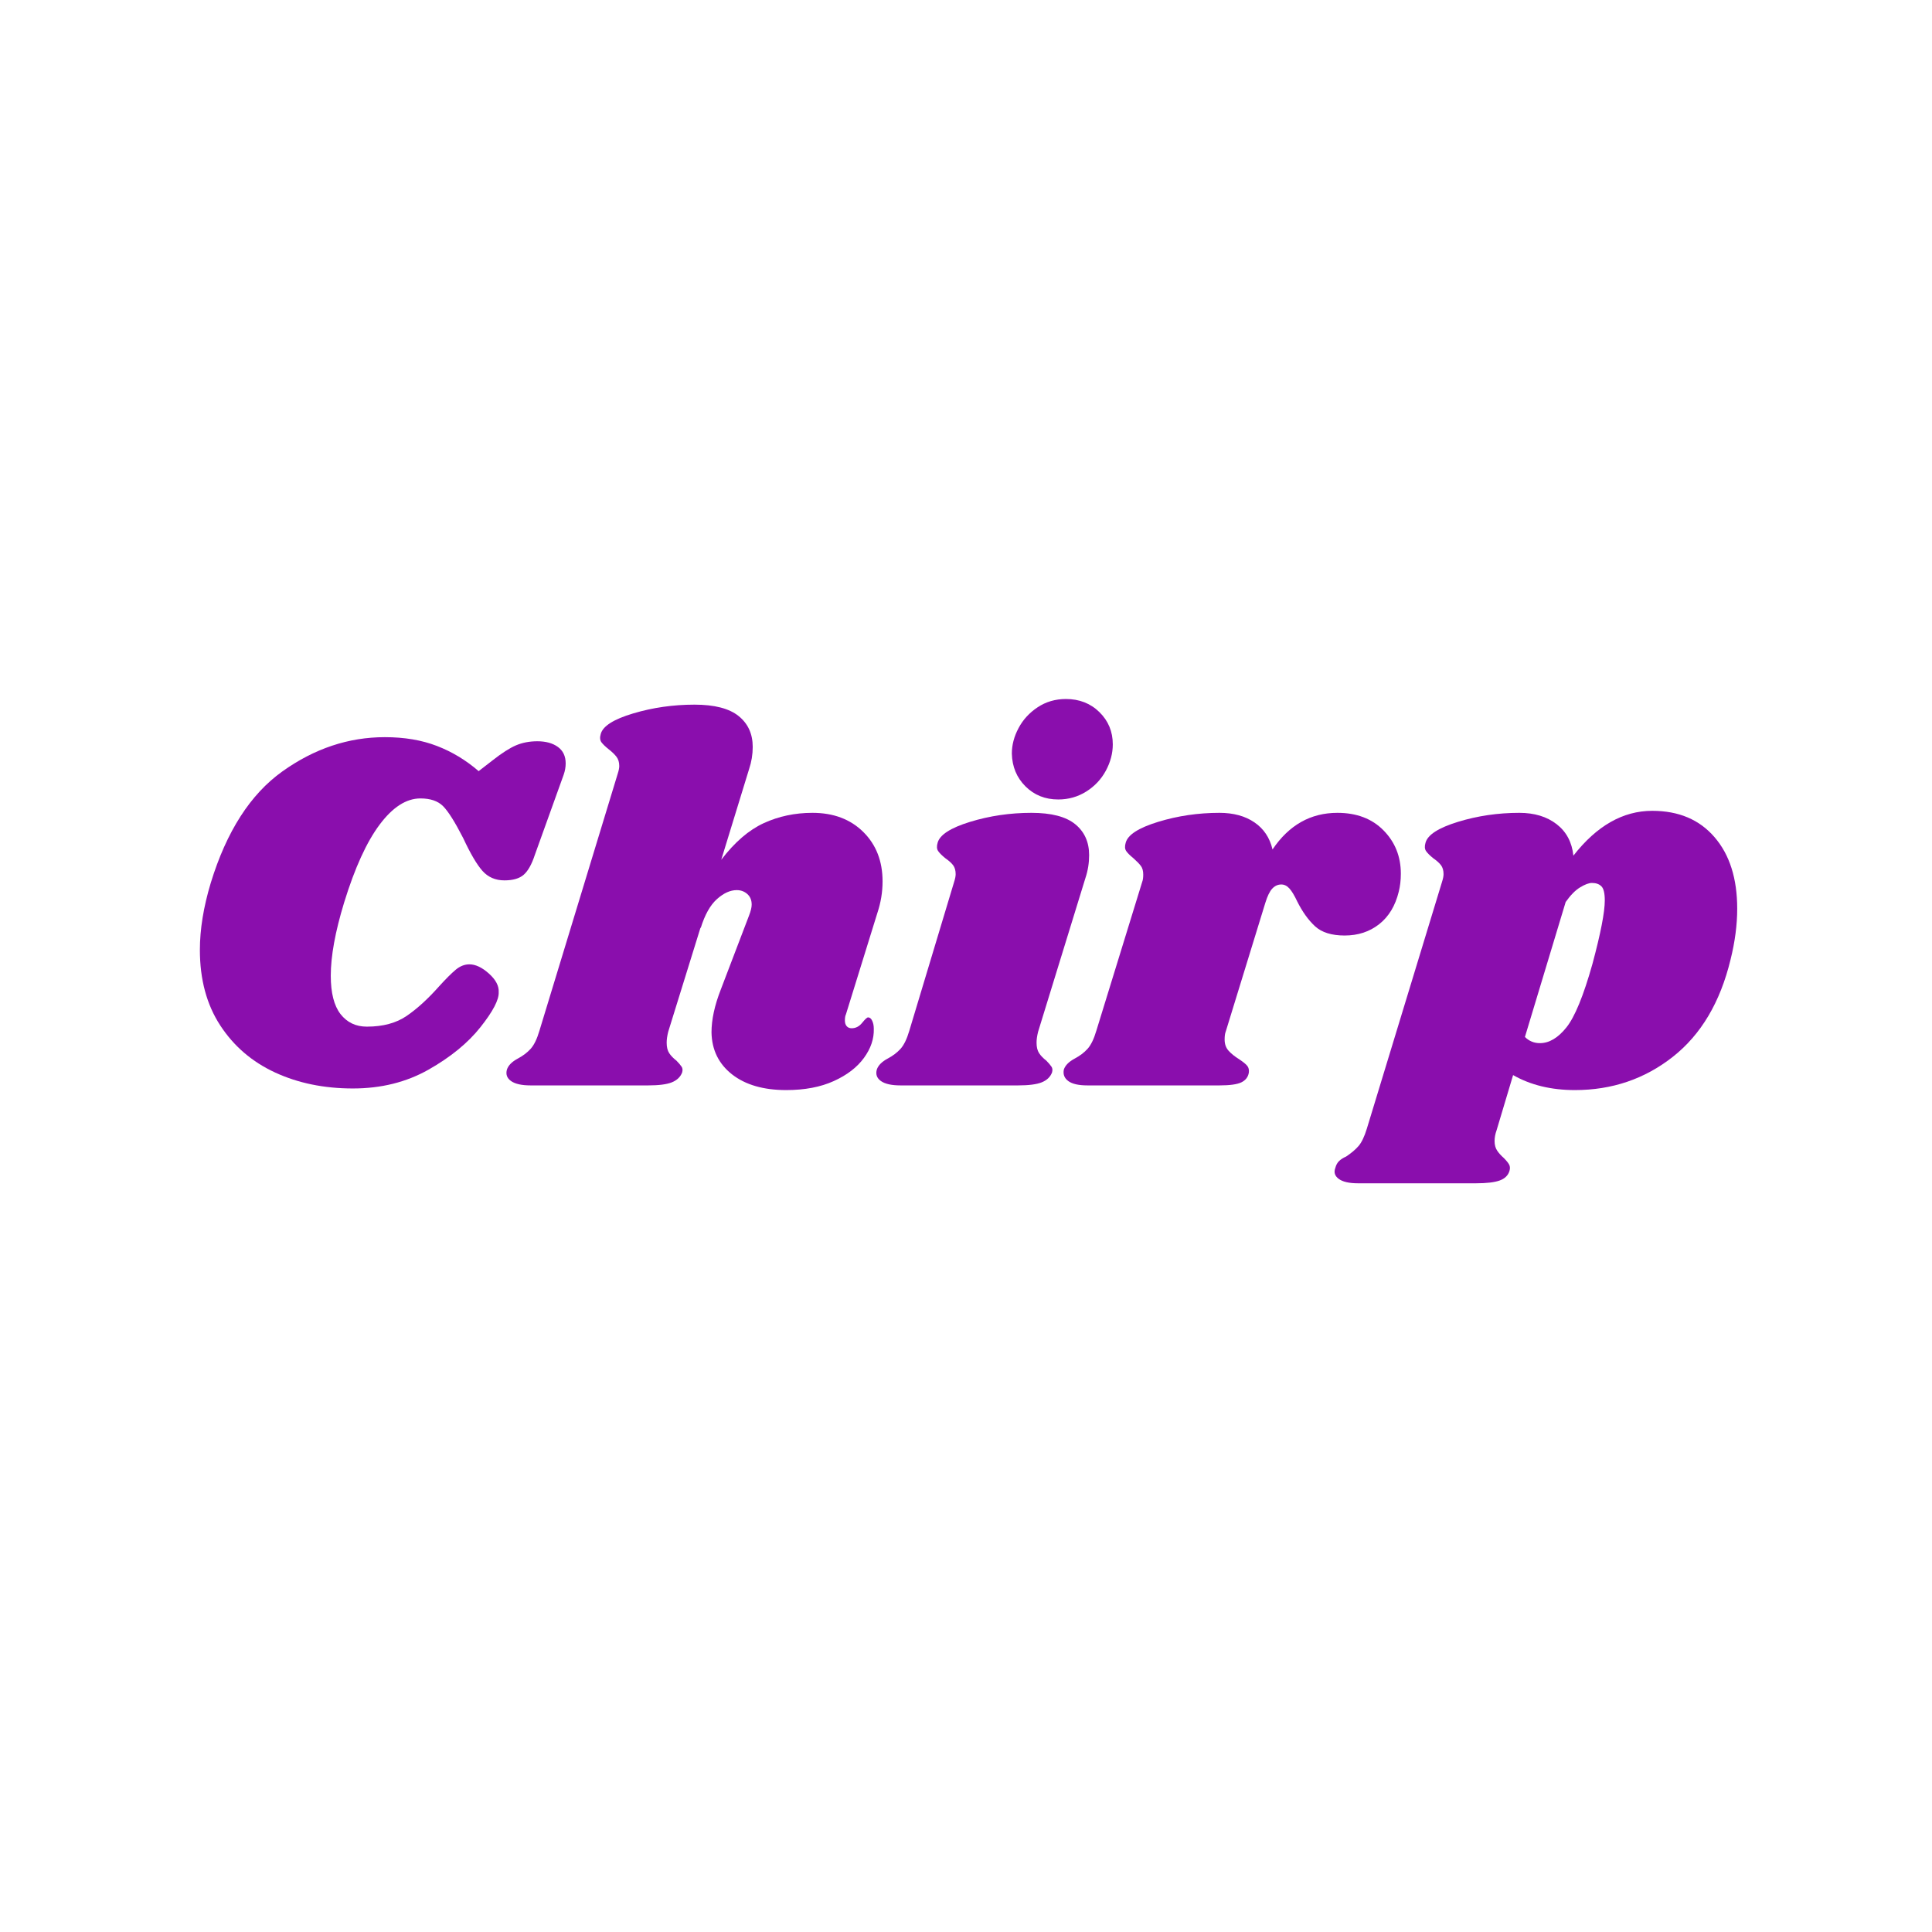 <svg xmlns="http://www.w3.org/2000/svg" xmlns:xlink="http://www.w3.org/1999/xlink" width="500" zoomAndPan="magnify" viewBox="0 0 375 375" height="500" preserveAspectRatio="xMidYMid meet" version="1.0"><defs><g/></defs><g fill="#8a0ead" fill-opacity="1"><g transform="translate(33.703, 210.677)"><g><path d="M 34.797 0.594 C 29.203 0.594 24.172 -0.438 19.703 -2.5 C 15.234 -4.562 11.68 -7.609 9.047 -11.641 C 6.41 -15.68 5.094 -20.566 5.094 -26.297 C 5.094 -30.297 5.797 -34.629 7.203 -39.297 C 10.266 -49.297 14.895 -56.508 21.094 -60.938 C 27.301 -65.375 33.938 -67.594 41 -67.594 C 44.801 -67.594 48.164 -67.023 51.094 -65.891 C 54.031 -64.766 56.734 -63.133 59.203 -61 L 61.906 -63.094 C 63.695 -64.5 65.207 -65.469 66.438 -66 C 67.676 -66.531 69.062 -66.797 70.594 -66.797 C 72.258 -66.797 73.594 -66.426 74.594 -65.688 C 75.594 -64.957 76.094 -63.895 76.094 -62.5 C 76.094 -61.77 75.961 -61.035 75.703 -60.297 L 70.094 -44.703 C 69.5 -42.898 68.785 -41.629 67.953 -40.891 C 67.117 -40.16 65.867 -39.797 64.203 -39.797 C 62.461 -39.797 61.039 -40.41 59.938 -41.641 C 58.844 -42.879 57.598 -45 56.203 -48 C 54.598 -51.133 53.297 -53.203 52.297 -54.203 C 51.297 -55.203 49.832 -55.703 47.906 -55.703 C 45.164 -55.703 42.531 -54.016 40 -50.641 C 37.469 -47.273 35.164 -42.227 33.094 -35.5 C 31.363 -29.832 30.5 -25.098 30.5 -21.297 C 30.5 -17.961 31.129 -15.477 32.391 -13.844 C 33.66 -12.219 35.363 -11.406 37.5 -11.406 C 40.633 -11.406 43.219 -12.102 45.25 -13.5 C 47.281 -14.895 49.363 -16.797 51.5 -19.203 C 52.832 -20.672 53.914 -21.754 54.75 -22.453 C 55.582 -23.148 56.469 -23.5 57.406 -23.5 C 58.602 -23.5 59.867 -22.898 61.203 -21.703 C 62.535 -20.504 63.164 -19.301 63.094 -18.094 C 63.164 -16.633 61.984 -14.367 59.547 -11.297 C 57.117 -8.234 53.754 -5.484 49.453 -3.047 C 45.148 -0.617 40.266 0.594 34.797 0.594 Z M 34.797 0.594 "/></g></g></g><g fill="#8a0ead" fill-opacity="1"><g transform="translate(102.9, 210.677)"><g><path d="M 61.297 -13.797 C 61.16 -13.535 61.094 -13.133 61.094 -12.594 C 61.094 -12.133 61.207 -11.77 61.438 -11.5 C 61.676 -11.227 62 -11.094 62.406 -11.094 C 63.195 -11.094 63.875 -11.441 64.438 -12.141 C 65.008 -12.848 65.395 -13.203 65.594 -13.203 C 65.926 -13.203 66.191 -12.984 66.391 -12.547 C 66.598 -12.117 66.703 -11.602 66.703 -11 C 66.766 -9.062 66.129 -7.176 64.797 -5.344 C 63.461 -3.508 61.508 -2.008 58.938 -0.844 C 56.375 0.32 53.297 0.906 49.703 0.906 C 45.297 0.906 41.789 -0.109 39.188 -2.141 C 36.594 -4.18 35.266 -6.898 35.203 -10.297 C 35.203 -12.766 35.801 -15.531 37 -18.594 L 42.5 -33 C 42.832 -33.863 43 -34.562 43 -35.094 C 43 -35.969 42.711 -36.656 42.141 -37.156 C 41.578 -37.656 40.895 -37.906 40.094 -37.906 C 38.832 -37.906 37.551 -37.32 36.25 -36.156 C 34.945 -34.988 33.895 -33.102 33.094 -30.5 L 33.094 -30.703 L 26.797 -10.406 C 26.598 -9.602 26.5 -8.898 26.5 -8.297 C 26.5 -7.43 26.664 -6.75 27 -6.25 C 27.332 -5.75 27.801 -5.266 28.406 -4.797 C 28.863 -4.328 29.191 -3.941 29.391 -3.641 C 29.598 -3.348 29.633 -2.969 29.5 -2.5 C 29.164 -1.633 28.5 -1 27.5 -0.594 C 26.5 -0.195 24.969 0 22.906 0 L 0.094 0 C -1.633 0 -2.898 -0.281 -3.703 -0.844 C -4.504 -1.414 -4.77 -2.164 -4.5 -3.094 C -4.227 -3.895 -3.531 -4.598 -2.406 -5.203 C -1.406 -5.734 -0.57 -6.363 0.094 -7.094 C 0.758 -7.832 1.328 -9 1.797 -10.594 L 17 -60.5 C 17.195 -61.102 17.297 -61.602 17.297 -62 C 17.297 -62.727 17.113 -63.328 16.75 -63.797 C 16.383 -64.266 15.898 -64.734 15.297 -65.203 C 14.629 -65.734 14.145 -66.195 13.844 -66.594 C 13.551 -67 13.504 -67.535 13.703 -68.203 C 14.098 -69.734 16.195 -71.066 20 -72.203 C 23.801 -73.336 27.77 -73.906 31.906 -73.906 C 35.77 -73.906 38.617 -73.172 40.453 -71.703 C 42.285 -70.234 43.203 -68.234 43.203 -65.703 C 43.203 -64.234 42.969 -62.801 42.5 -61.406 L 37.094 -43.797 C 39.695 -47.203 42.445 -49.57 45.344 -50.906 C 48.25 -52.238 51.398 -52.906 54.797 -52.906 C 58.867 -52.906 62.156 -51.672 64.656 -49.203 C 67.156 -46.734 68.406 -43.531 68.406 -39.594 C 68.406 -37.531 68.07 -35.5 67.406 -33.5 Z M 61.297 -13.797 "/></g></g></g><g fill="#8a0ead" fill-opacity="1"><g transform="translate(173.898, 210.677)"><g><path d="M 26.297 -52.906 C 30.16 -52.906 32.992 -52.172 34.797 -50.703 C 36.598 -49.234 37.5 -47.234 37.5 -44.703 C 37.5 -43.172 37.266 -41.703 36.797 -40.297 L 27.594 -10.406 C 27.395 -9.602 27.297 -8.898 27.297 -8.297 C 27.297 -7.43 27.461 -6.75 27.797 -6.25 C 28.129 -5.75 28.598 -5.266 29.203 -4.797 C 29.66 -4.328 29.988 -3.941 30.188 -3.641 C 30.395 -3.348 30.43 -2.969 30.297 -2.5 C 29.961 -1.633 29.297 -1 28.297 -0.594 C 27.297 -0.195 25.766 0 23.703 0 L 0.891 0 C -0.836 0 -2.102 -0.281 -2.906 -0.844 C -3.707 -1.414 -3.973 -2.164 -3.703 -3.094 C -3.43 -3.895 -2.734 -4.598 -1.609 -5.203 C -0.609 -5.734 0.223 -6.363 0.891 -7.094 C 1.555 -7.832 2.125 -9 2.594 -10.594 L 11.297 -39.5 C 11.492 -40.102 11.594 -40.602 11.594 -41 C 11.594 -41.727 11.426 -42.312 11.094 -42.75 C 10.758 -43.188 10.258 -43.633 9.594 -44.094 C 8.926 -44.633 8.457 -45.102 8.188 -45.5 C 7.926 -45.895 7.895 -46.426 8.094 -47.094 C 8.5 -48.633 10.598 -49.988 14.391 -51.156 C 18.191 -52.32 22.16 -52.906 26.297 -52.906 Z M 33 -75 C 35.602 -75 37.77 -74.148 39.5 -72.453 C 41.227 -70.754 42.094 -68.672 42.094 -66.203 C 42.094 -64.461 41.645 -62.758 40.75 -61.094 C 39.852 -59.426 38.586 -58.078 36.953 -57.047 C 35.316 -56.016 33.5 -55.5 31.5 -55.5 C 28.969 -55.5 26.848 -56.348 25.141 -58.047 C 23.441 -59.742 22.562 -61.863 22.5 -64.406 C 22.5 -66.07 22.93 -67.719 23.797 -69.344 C 24.66 -70.977 25.895 -72.328 27.5 -73.391 C 29.102 -74.461 30.938 -75 33 -75 Z M 33 -75 "/></g></g></g><g fill="#8a0ead" fill-opacity="1"><g transform="translate(210.496, 210.677)"><g><path d="M 49.094 -52.906 C 52.832 -52.906 55.816 -51.77 58.047 -49.5 C 60.285 -47.227 61.406 -44.426 61.406 -41.094 C 61.406 -39.832 61.27 -38.664 61 -37.594 C 60.332 -34.863 59.066 -32.766 57.203 -31.297 C 55.336 -29.828 53.102 -29.094 50.5 -29.094 C 47.969 -29.094 46.051 -29.691 44.75 -30.891 C 43.445 -32.098 42.297 -33.703 41.297 -35.703 C 40.766 -36.836 40.266 -37.672 39.797 -38.203 C 39.328 -38.734 38.797 -39 38.203 -39 C 37.535 -39 36.953 -38.734 36.453 -38.203 C 35.953 -37.672 35.5 -36.738 35.094 -35.406 L 27.406 -10.406 C 27.27 -10.07 27.203 -9.57 27.203 -8.906 C 27.203 -8.031 27.453 -7.312 27.953 -6.75 C 28.453 -6.188 29.133 -5.633 30 -5.094 C 30.801 -4.562 31.332 -4.129 31.594 -3.797 C 31.863 -3.461 31.969 -3.031 31.906 -2.5 C 31.77 -1.633 31.285 -1 30.453 -0.594 C 29.617 -0.195 28.203 0 26.203 0 L 0.594 0 C -1.133 0 -2.379 -0.281 -3.141 -0.844 C -3.91 -1.414 -4.195 -2.164 -4 -3.094 C -3.727 -3.895 -3.031 -4.598 -1.906 -5.203 C -0.906 -5.734 -0.07 -6.363 0.594 -7.094 C 1.258 -7.832 1.828 -9 2.297 -10.594 L 11.203 -39.5 C 11.336 -39.832 11.406 -40.301 11.406 -40.906 C 11.406 -41.633 11.254 -42.195 10.953 -42.594 C 10.648 -43 10.164 -43.5 9.5 -44.094 C 8.832 -44.633 8.363 -45.102 8.094 -45.5 C 7.832 -45.895 7.801 -46.426 8 -47.094 C 8.395 -48.633 10.492 -49.988 14.297 -51.156 C 18.098 -52.32 22.066 -52.906 26.203 -52.906 C 28.93 -52.906 31.195 -52.285 33 -51.047 C 34.801 -49.816 35.969 -48.066 36.5 -45.797 C 39.695 -50.535 43.895 -52.906 49.094 -52.906 Z M 49.094 -52.906 "/></g></g></g><g fill="#8a0ead" fill-opacity="1"><g transform="translate(268.394, 210.677)"><g><path d="M 52.297 -53.297 C 57.43 -53.297 61.461 -51.594 64.391 -48.188 C 67.328 -44.789 68.797 -40.16 68.797 -34.297 C 68.797 -31.16 68.363 -27.863 67.5 -24.406 C 65.5 -16.133 61.766 -9.848 56.297 -5.547 C 50.828 -1.242 44.492 0.906 37.297 0.906 C 32.703 0.906 28.703 -0.062 25.297 -2 L 22.094 8.703 C 21.832 9.43 21.703 10.129 21.703 10.797 C 21.703 11.535 21.867 12.156 22.203 12.656 C 22.535 13.156 22.969 13.633 23.5 14.094 C 24.031 14.633 24.379 15.07 24.547 15.406 C 24.711 15.738 24.727 16.133 24.594 16.594 C 24.332 17.469 23.703 18.086 22.703 18.453 C 21.703 18.816 20.164 19 18.094 19 L -4.797 19 C -6.535 19 -7.785 18.711 -8.547 18.141 C -9.316 17.578 -9.535 16.863 -9.203 16 C -9.066 15.469 -8.832 15.035 -8.5 14.703 C -8.164 14.367 -7.695 14.066 -7.094 13.797 C -6.094 13.129 -5.289 12.445 -4.688 11.75 C -4.094 11.051 -3.562 9.938 -3.094 8.406 L 11.5 -39.5 C 11.695 -40.102 11.797 -40.602 11.797 -41 C 11.797 -41.727 11.629 -42.312 11.297 -42.75 C 10.961 -43.188 10.461 -43.633 9.797 -44.094 C 9.129 -44.633 8.66 -45.102 8.391 -45.5 C 8.129 -45.895 8.098 -46.426 8.297 -47.094 C 8.703 -48.633 10.801 -49.988 14.594 -51.156 C 18.395 -52.32 22.363 -52.906 26.5 -52.906 C 29.438 -52.906 31.852 -52.172 33.75 -50.703 C 35.645 -49.234 36.727 -47.195 37 -44.594 C 41.531 -50.395 46.629 -53.297 52.297 -53.297 Z M 40.703 -23.594 C 42.297 -29.531 43.094 -33.633 43.094 -35.906 C 43.094 -37.301 42.875 -38.211 42.438 -38.641 C 42.008 -39.078 41.395 -39.297 40.594 -39.297 C 40 -39.297 39.234 -39.008 38.297 -38.438 C 37.367 -37.875 36.438 -36.926 35.5 -35.594 L 27.594 -9.406 C 28.395 -8.602 29.363 -8.203 30.5 -8.203 C 32.301 -8.203 34.016 -9.219 35.641 -11.25 C 37.273 -13.281 38.961 -17.395 40.703 -23.594 Z M 40.703 -23.594 "/></g></g></g></svg>